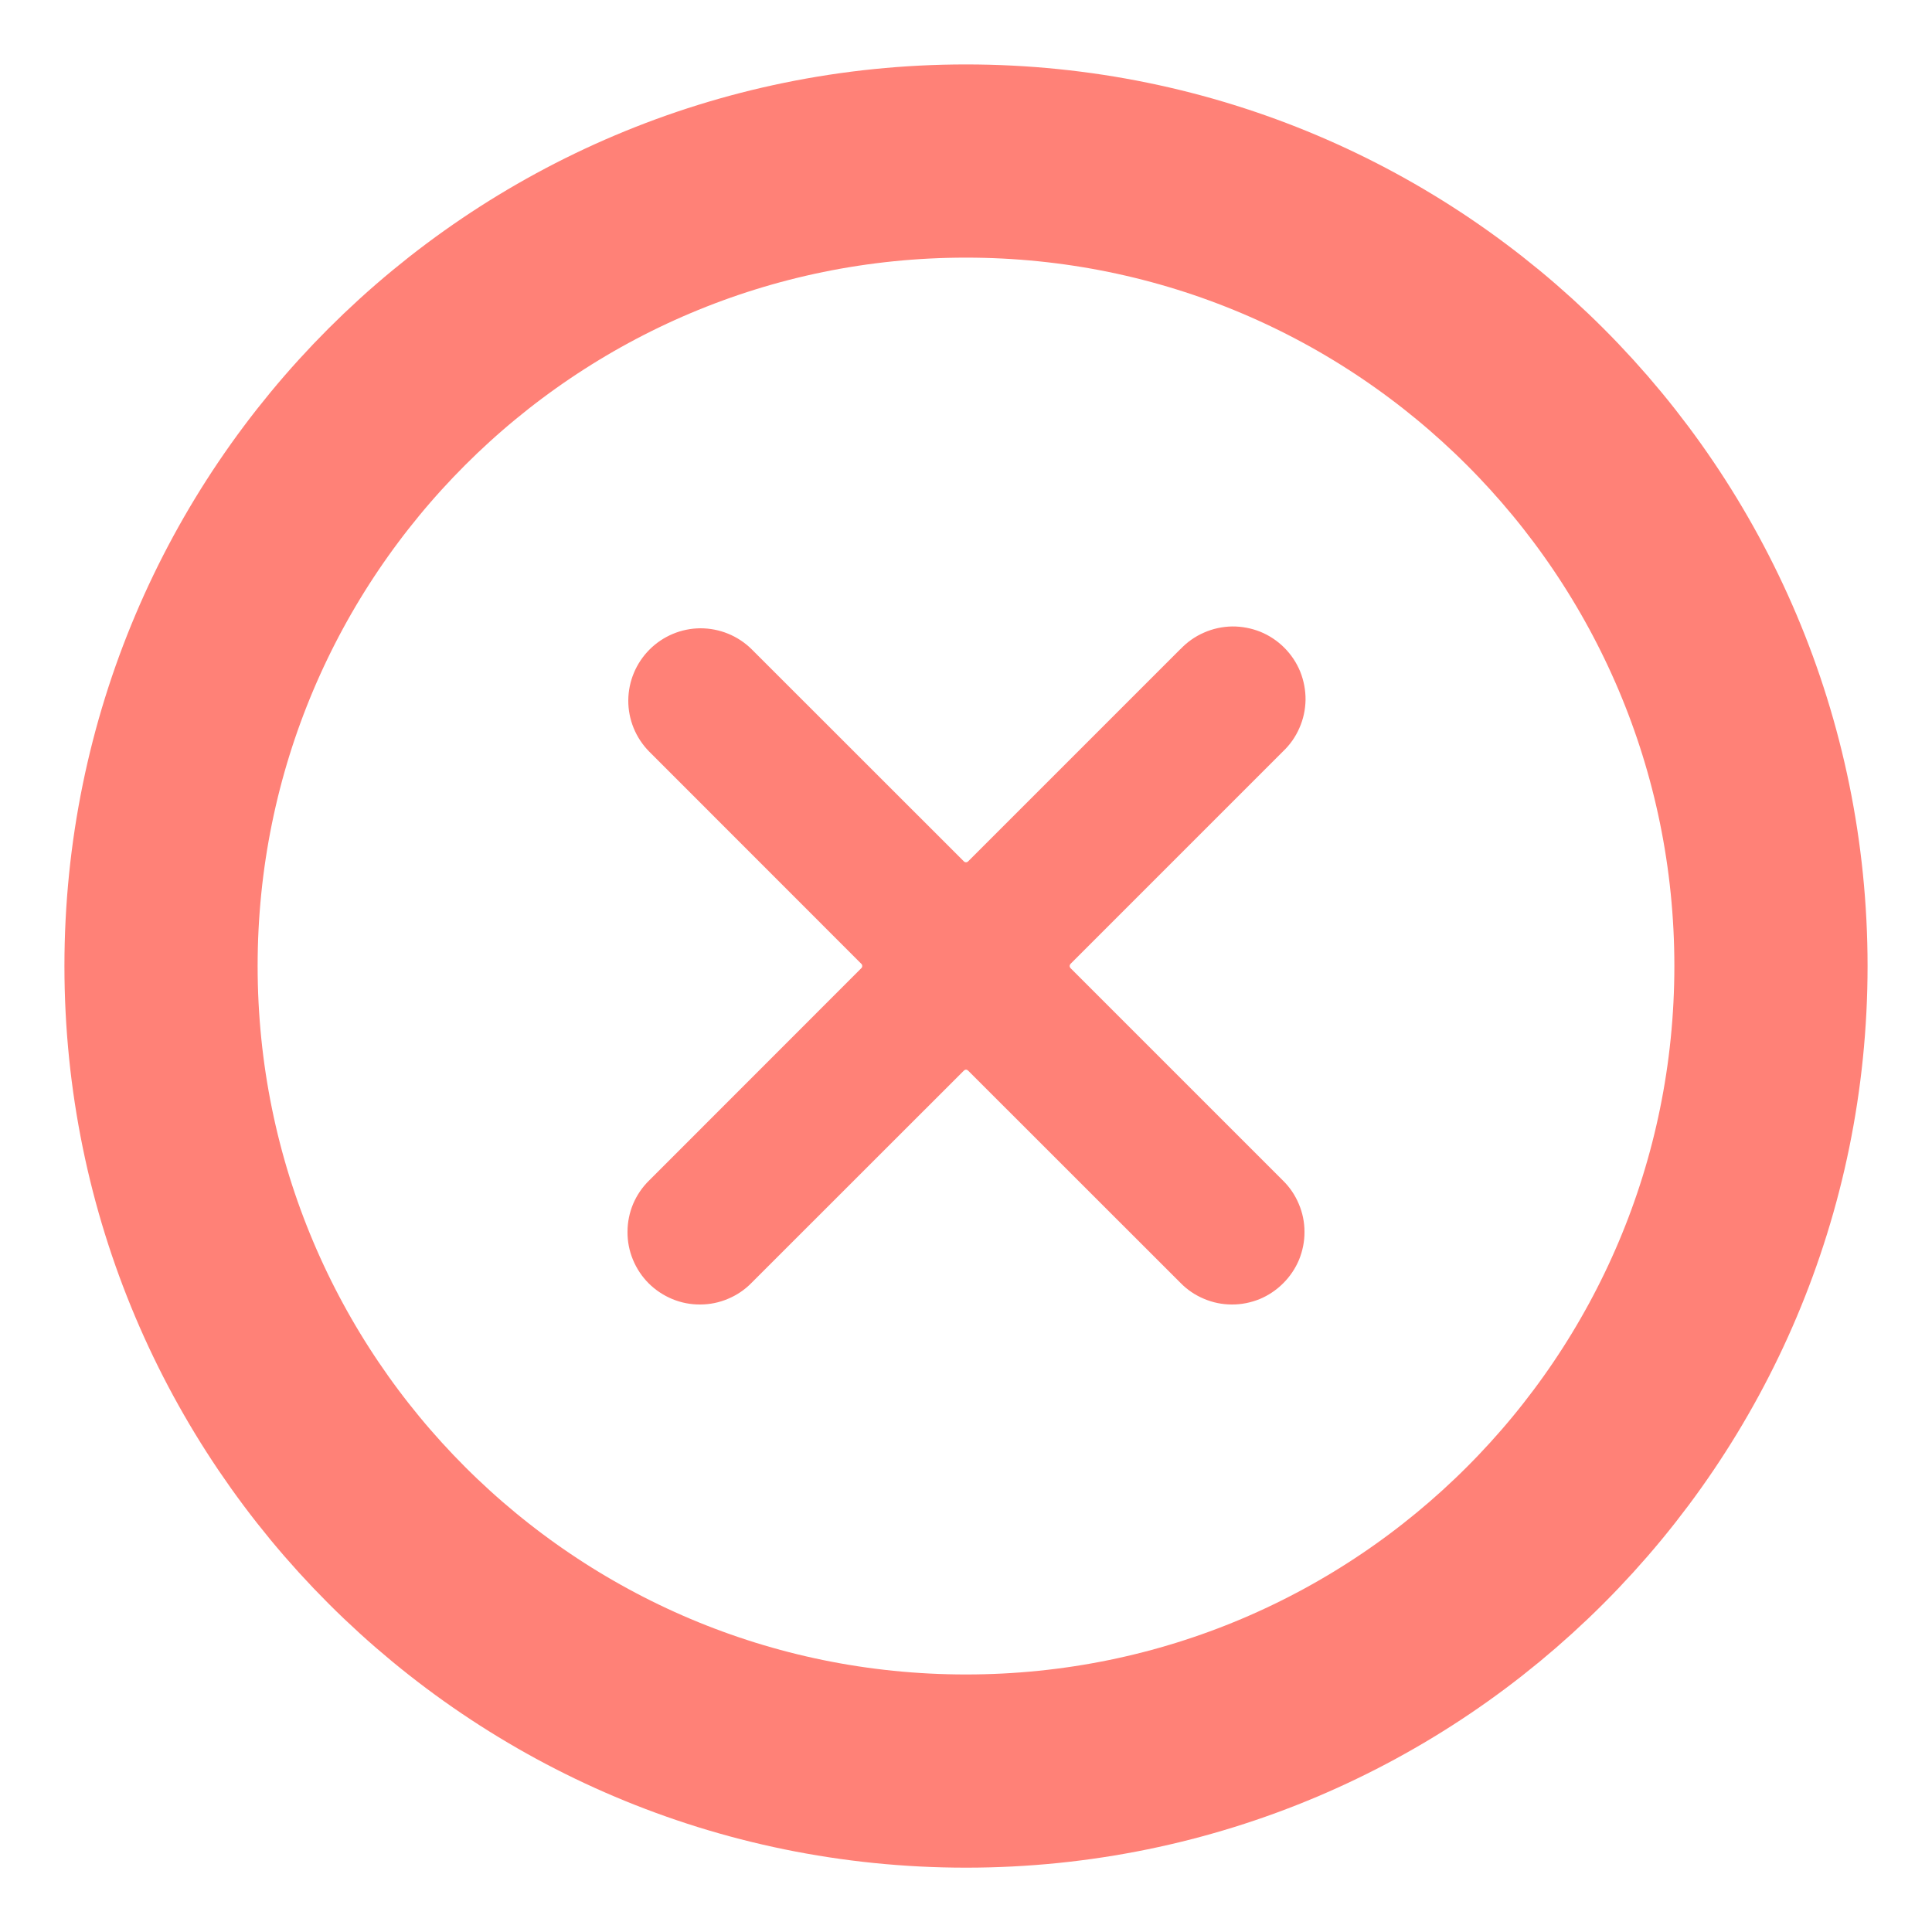<svg width="20" height="20" viewBox="0 0 20 20" fill="none" xmlns="http://www.w3.org/2000/svg">
<g clip-path="url(#clip0_2057_21486)">
<path d="M10 18.334C14.602 18.334 18.333 14.603 18.333 10C18.333 5.398 14.602 1.667 10 1.667C5.398 1.667 1.667 5.398 1.667 10C1.667 14.603 5.398 18.334 10 18.334Z" stroke="#FF8177" stroke-width="2"/>
<g clip-path="url(#clip1_2057_21486)">
<path d="M12.22 6.72C12.289 6.647 12.371 6.589 12.463 6.549C12.555 6.508 12.654 6.487 12.754 6.485C12.854 6.484 12.954 6.503 13.047 6.54C13.14 6.578 13.224 6.634 13.295 6.705C13.366 6.776 13.422 6.86 13.46 6.953C13.497 7.046 13.516 7.146 13.515 7.246C13.513 7.346 13.492 7.445 13.451 7.537C13.411 7.629 13.353 7.711 13.28 7.78L11.082 9.978C11.08 9.981 11.077 9.984 11.076 9.988C11.074 9.992 11.073 9.996 11.073 10C11.073 10.004 11.074 10.008 11.076 10.012C11.077 10.016 11.08 10.019 11.082 10.022L13.28 12.22C13.351 12.289 13.407 12.372 13.445 12.463C13.484 12.554 13.504 12.652 13.504 12.751C13.505 12.85 13.485 12.948 13.448 13.04C13.41 13.131 13.354 13.214 13.284 13.284C13.214 13.354 13.131 13.41 13.04 13.448C12.948 13.485 12.85 13.505 12.751 13.504C12.652 13.504 12.554 13.484 12.463 13.445C12.372 13.407 12.289 13.351 12.22 13.28L10.022 11.083C10.019 11.08 10.016 11.078 10.012 11.076C10.008 11.074 10.004 11.073 10 11.073C9.996 11.073 9.992 11.074 9.988 11.076C9.984 11.078 9.981 11.08 9.978 11.083L7.78 13.28C7.711 13.351 7.628 13.407 7.537 13.445C7.446 13.484 7.348 13.504 7.249 13.504C7.15 13.505 7.052 13.486 6.96 13.448C6.869 13.41 6.785 13.355 6.715 13.285C6.645 13.215 6.59 13.132 6.552 13.04C6.514 12.948 6.495 12.85 6.496 12.751C6.496 12.652 6.516 12.554 6.554 12.463C6.593 12.372 6.649 12.289 6.72 12.22L8.917 10.022C8.92 10.019 8.922 10.016 8.924 10.012C8.925 10.008 8.926 10.004 8.926 10C8.926 9.996 8.925 9.992 8.924 9.988C8.922 9.984 8.92 9.981 8.917 9.978L6.72 7.78C6.581 7.639 6.503 7.449 6.504 7.251C6.505 7.054 6.584 6.864 6.724 6.724C6.864 6.584 7.053 6.505 7.251 6.504C7.449 6.504 7.639 6.581 7.78 6.72L9.978 8.917C9.98 8.92 9.984 8.922 9.988 8.924C9.991 8.926 9.996 8.926 10 8.926C10.004 8.926 10.008 8.926 10.012 8.924C10.015 8.922 10.019 8.92 10.022 8.917L12.219 6.72L12.22 6.72Z" fill="#FF8177"/>
</g>
</g>
<defs>
<clipPath id="clip0_2057_21486">
<rect width="20" height="20" fill="white"/>
</clipPath>
<clipPath id="clip1_2057_21486">
<rect width="8" height="8" fill="white" transform="translate(6 6)"/>
</clipPath>
</defs>
</svg>
